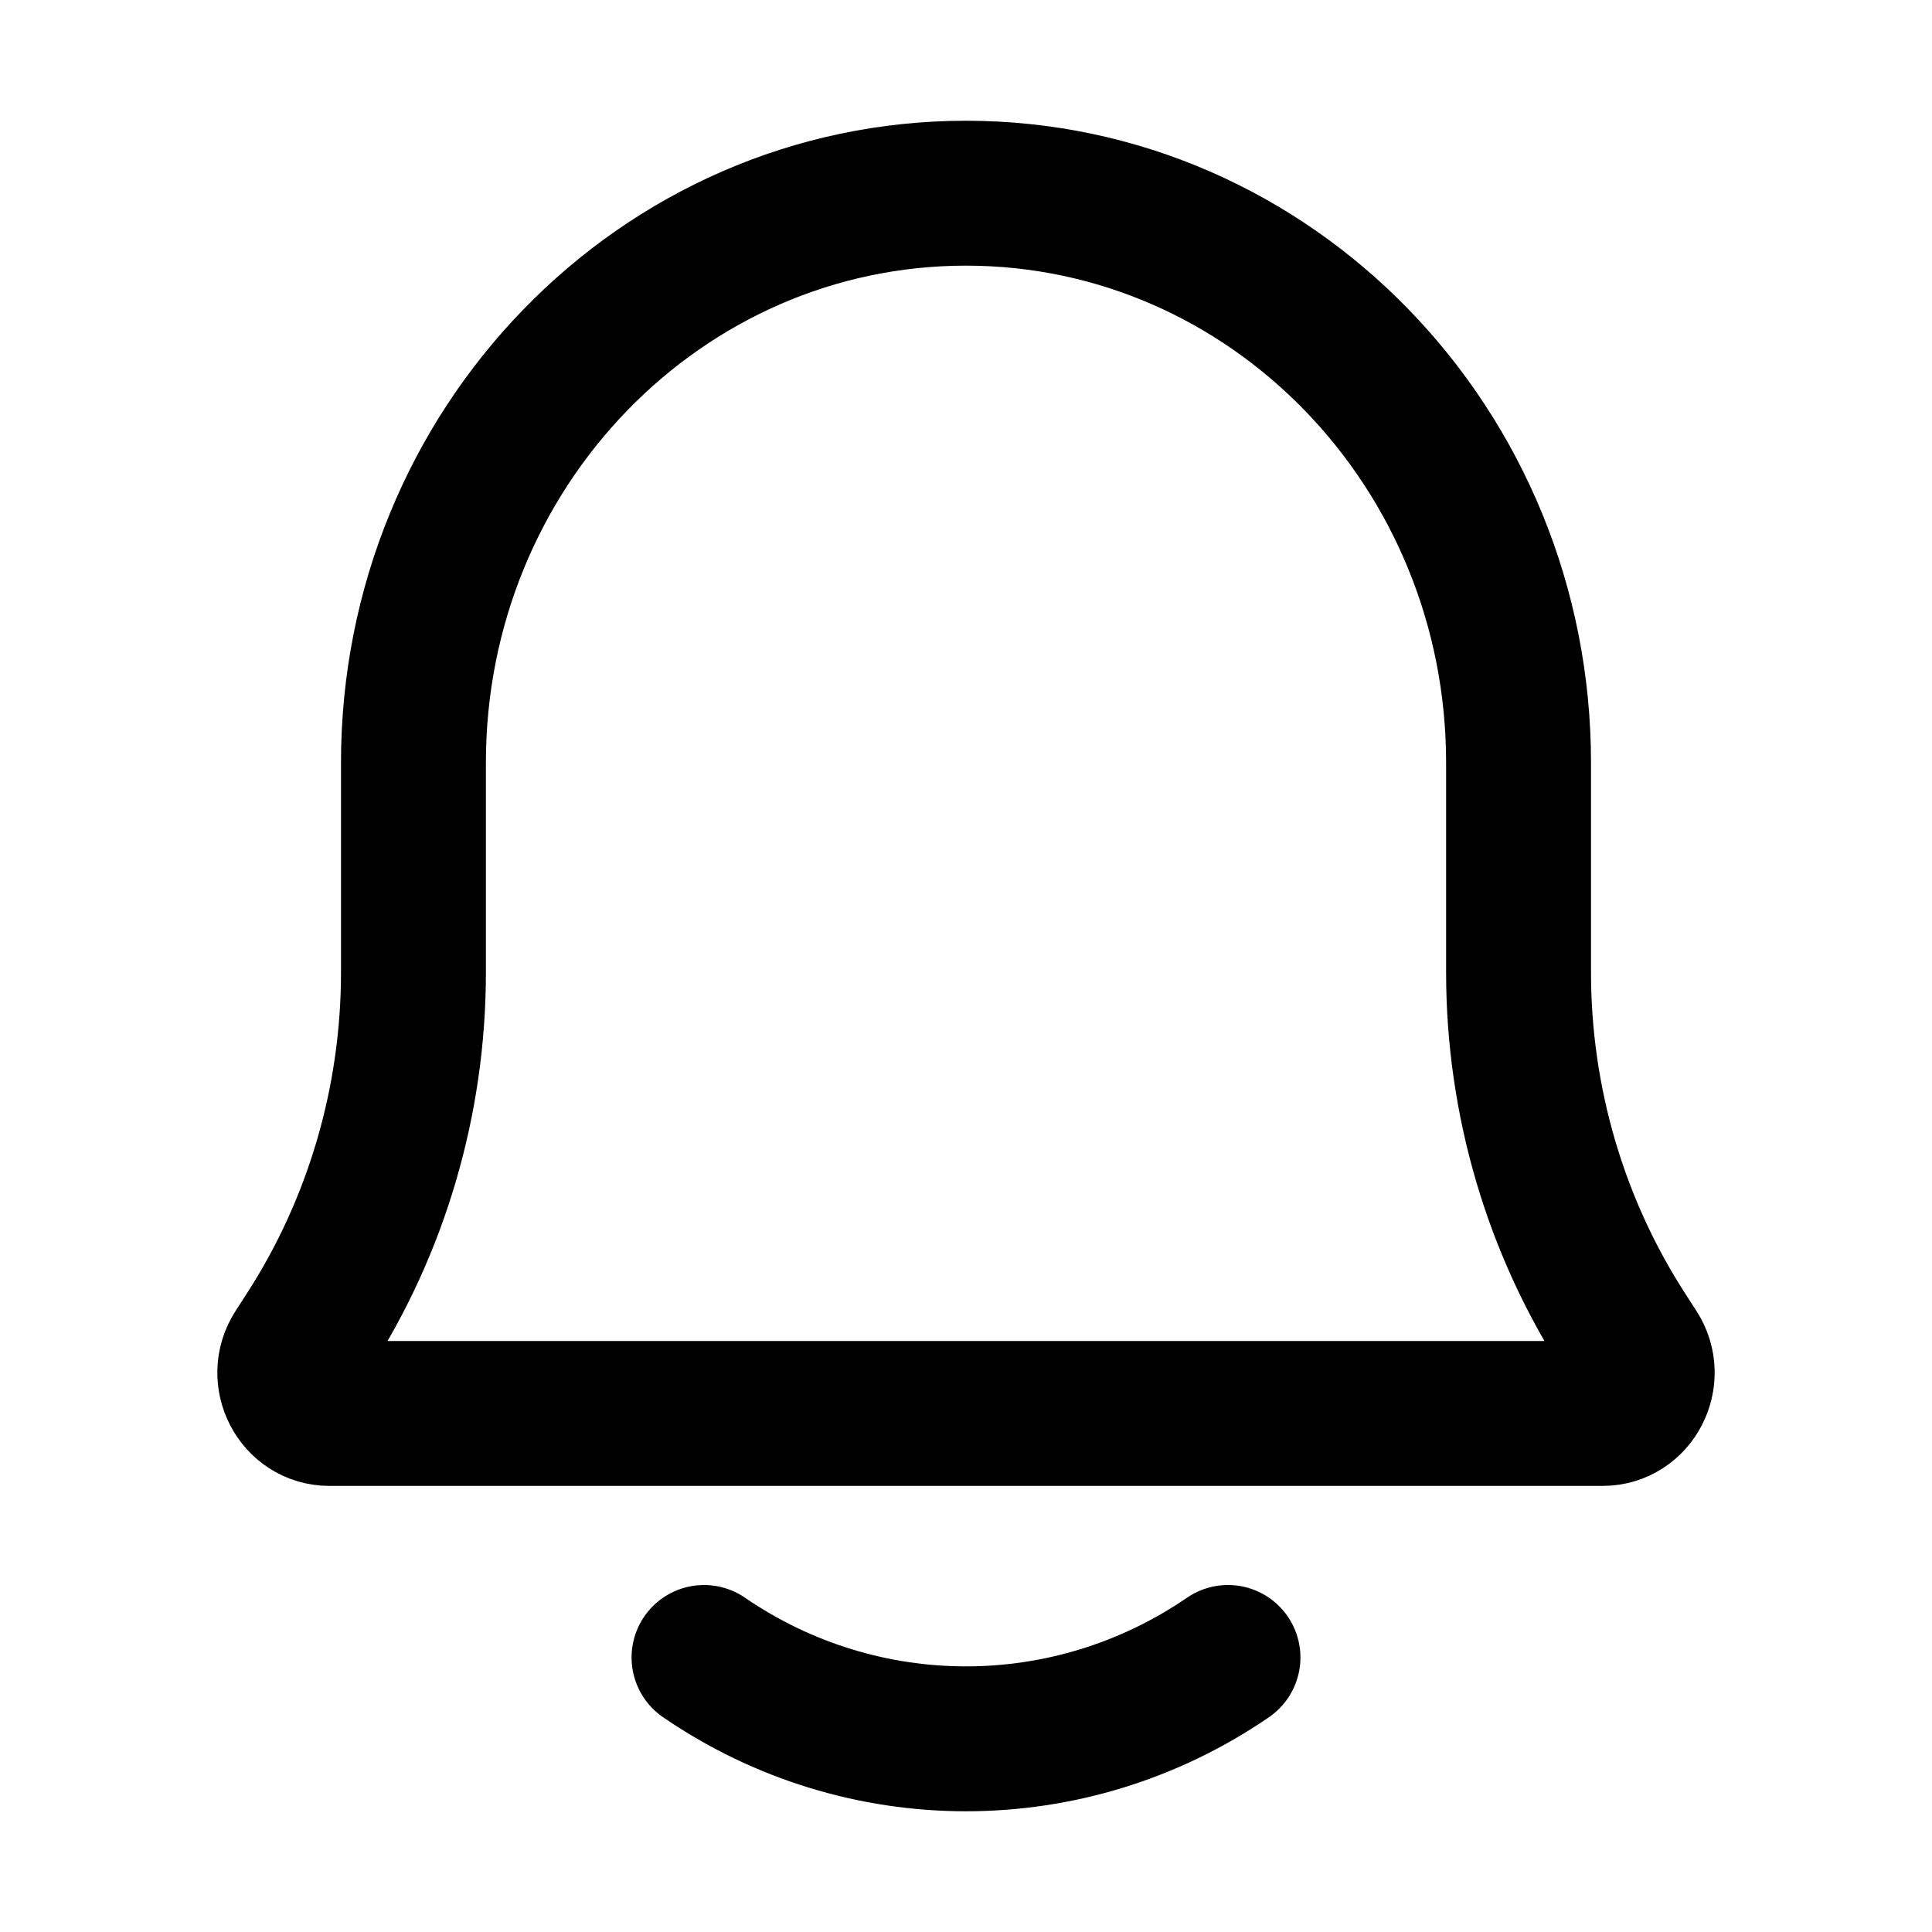 <svg width="20" height="20" viewBox="0 0 20 20" fill="none" xmlns="http://www.w3.org/2000/svg">
<path d="M12.712 17.158C11.074 18.281 8.926 18.281 7.288 17.158M4.28 7.895C4.28 4.639 6.841 2 10 2C13.159 2 15.72 4.639 15.72 7.895V10.066C15.72 11.396 16.102 12.696 16.818 13.802L16.931 13.977C17.112 14.257 16.917 14.632 16.591 14.632H3.409C3.083 14.632 2.888 14.257 3.069 13.977L3.182 13.802C3.898 12.696 4.28 11.396 4.28 10.066V7.895Z" stroke="black" stroke-width="1.5" stroke-linecap="round"/>
</svg>
